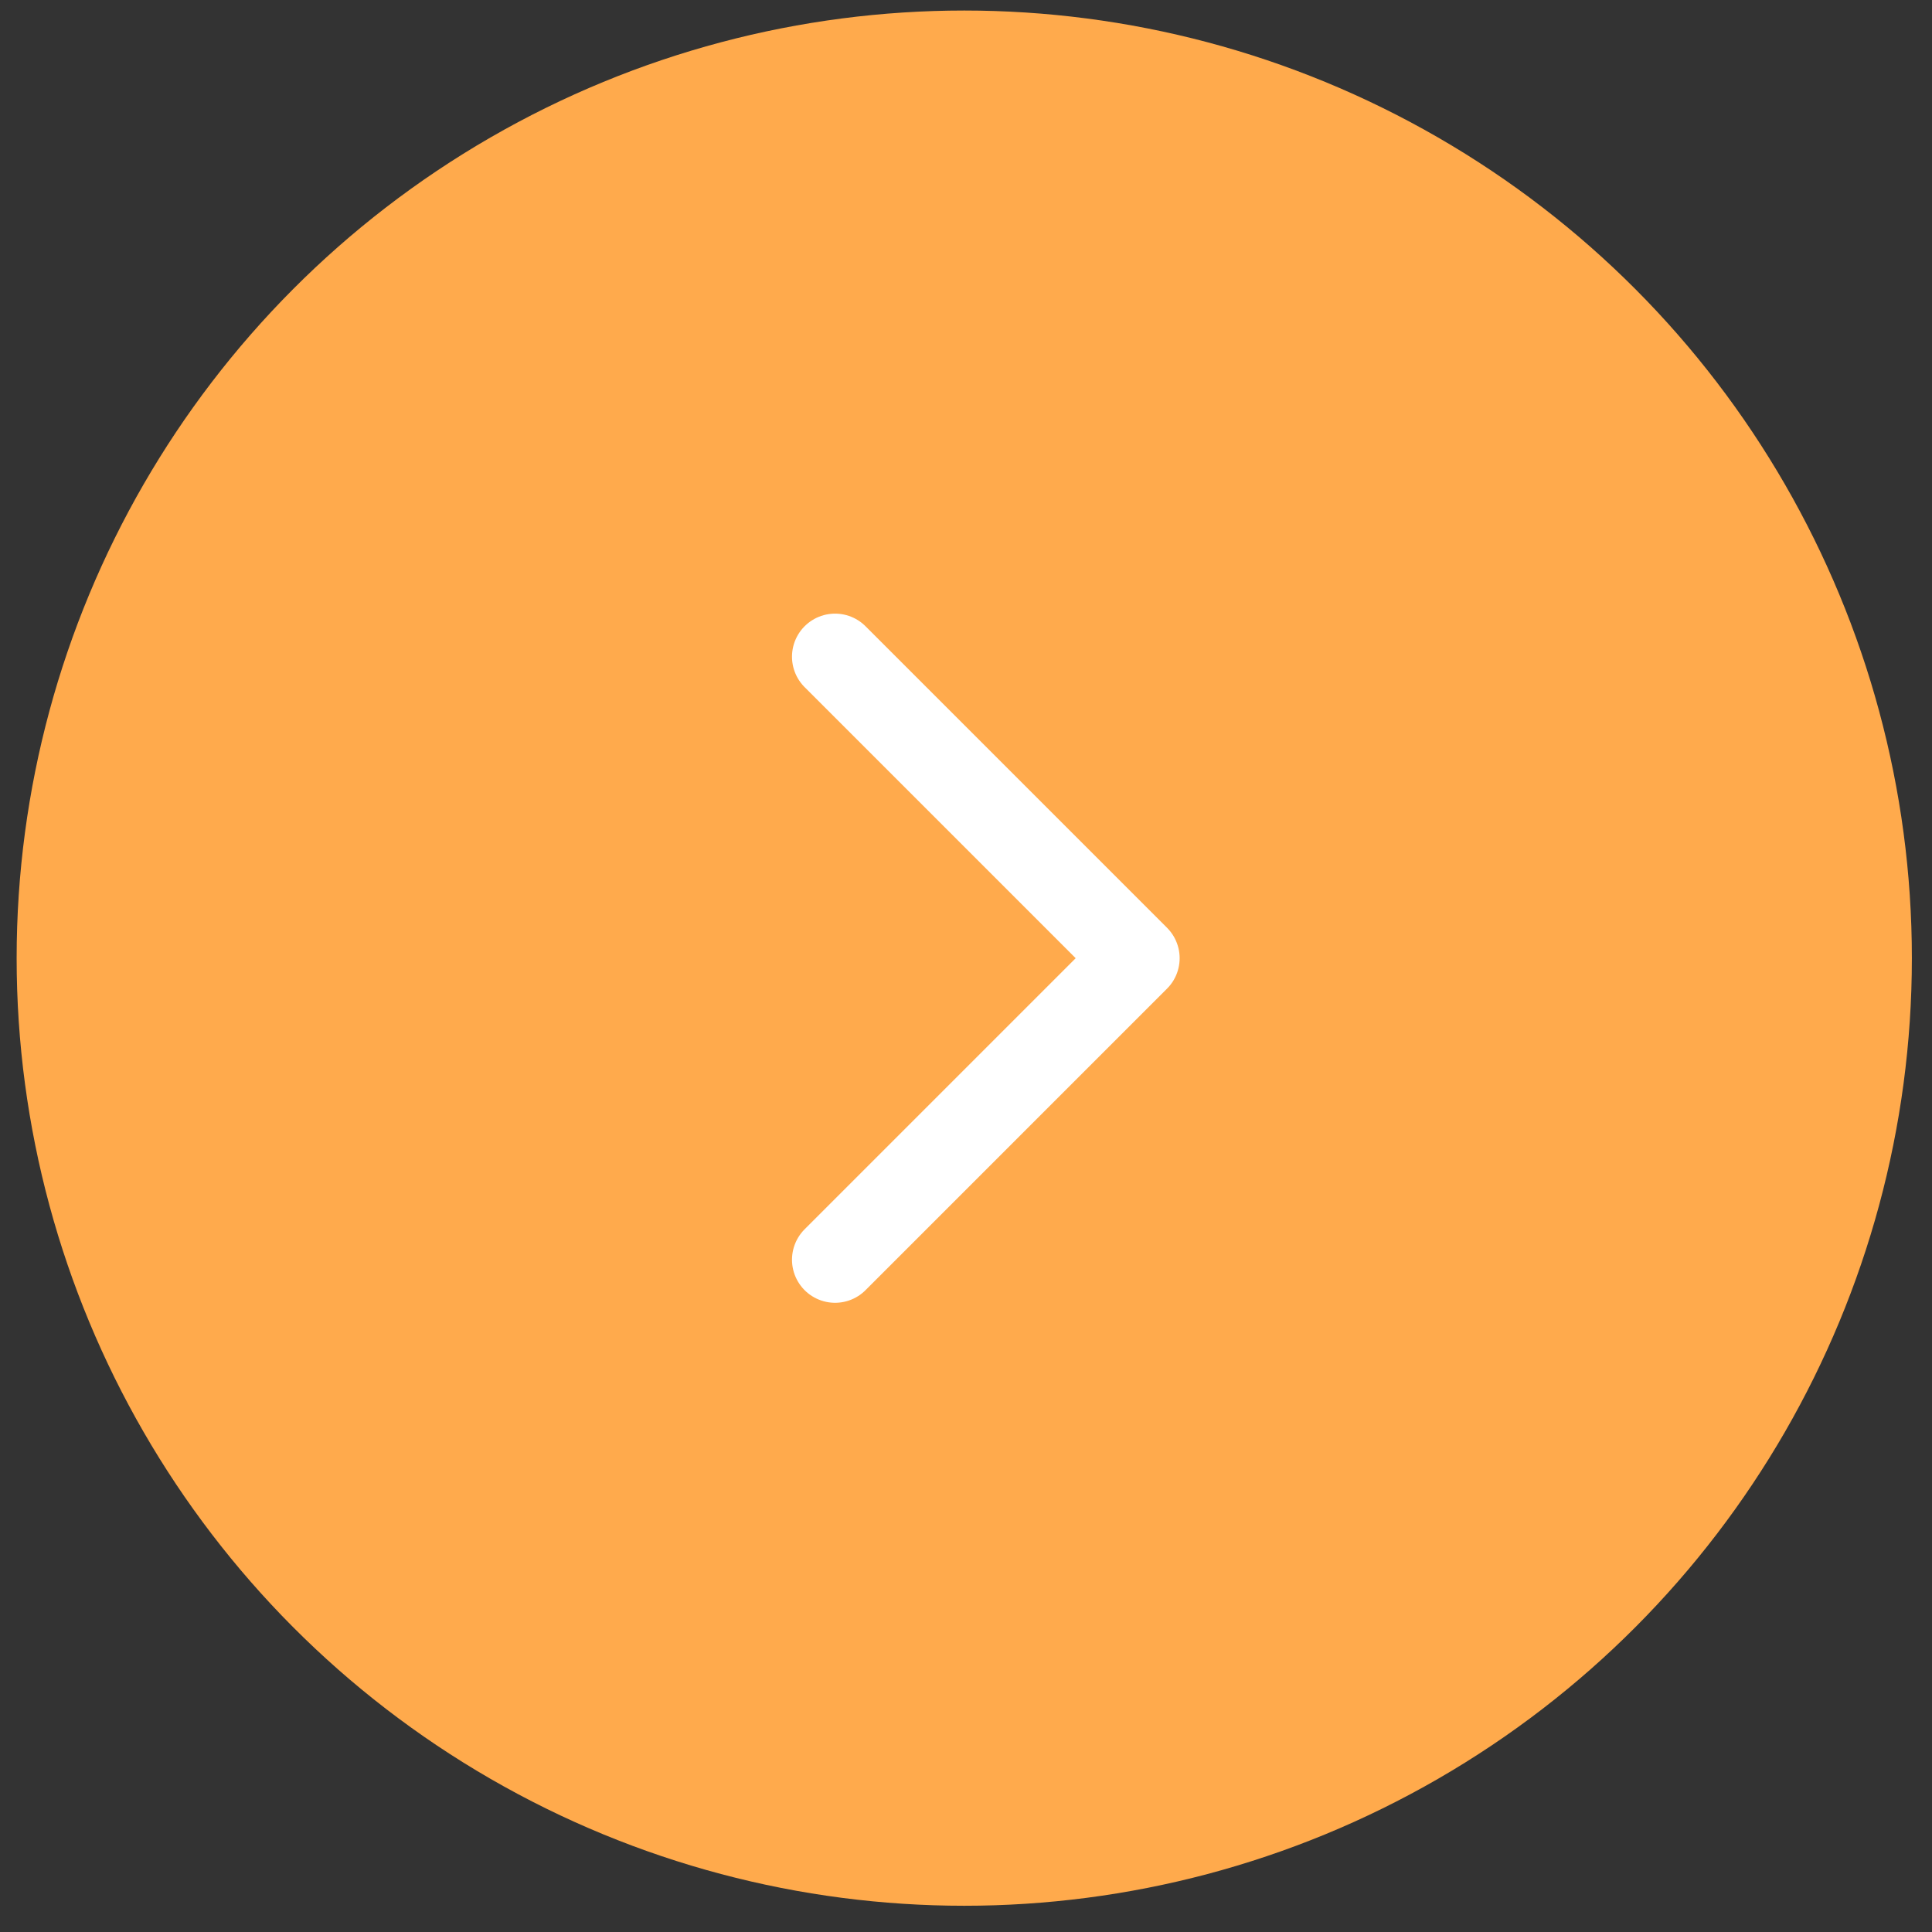 <svg width="31" height="31" viewBox="0 0 31 31" fill="none" xmlns="http://www.w3.org/2000/svg">
<rect x="0" y="0" width="31" height="31" fill="#333333" stroke="none"/>
<circle cx="15.472" cy="15.374" r="15.205" fill="#FFAA4C"/>
<path d="M13.399 10.537L18.237 15.375L13.399 20.213" stroke="white" stroke-width="1.382" stroke-linecap="round" stroke-linejoin="round"/>
</svg>
